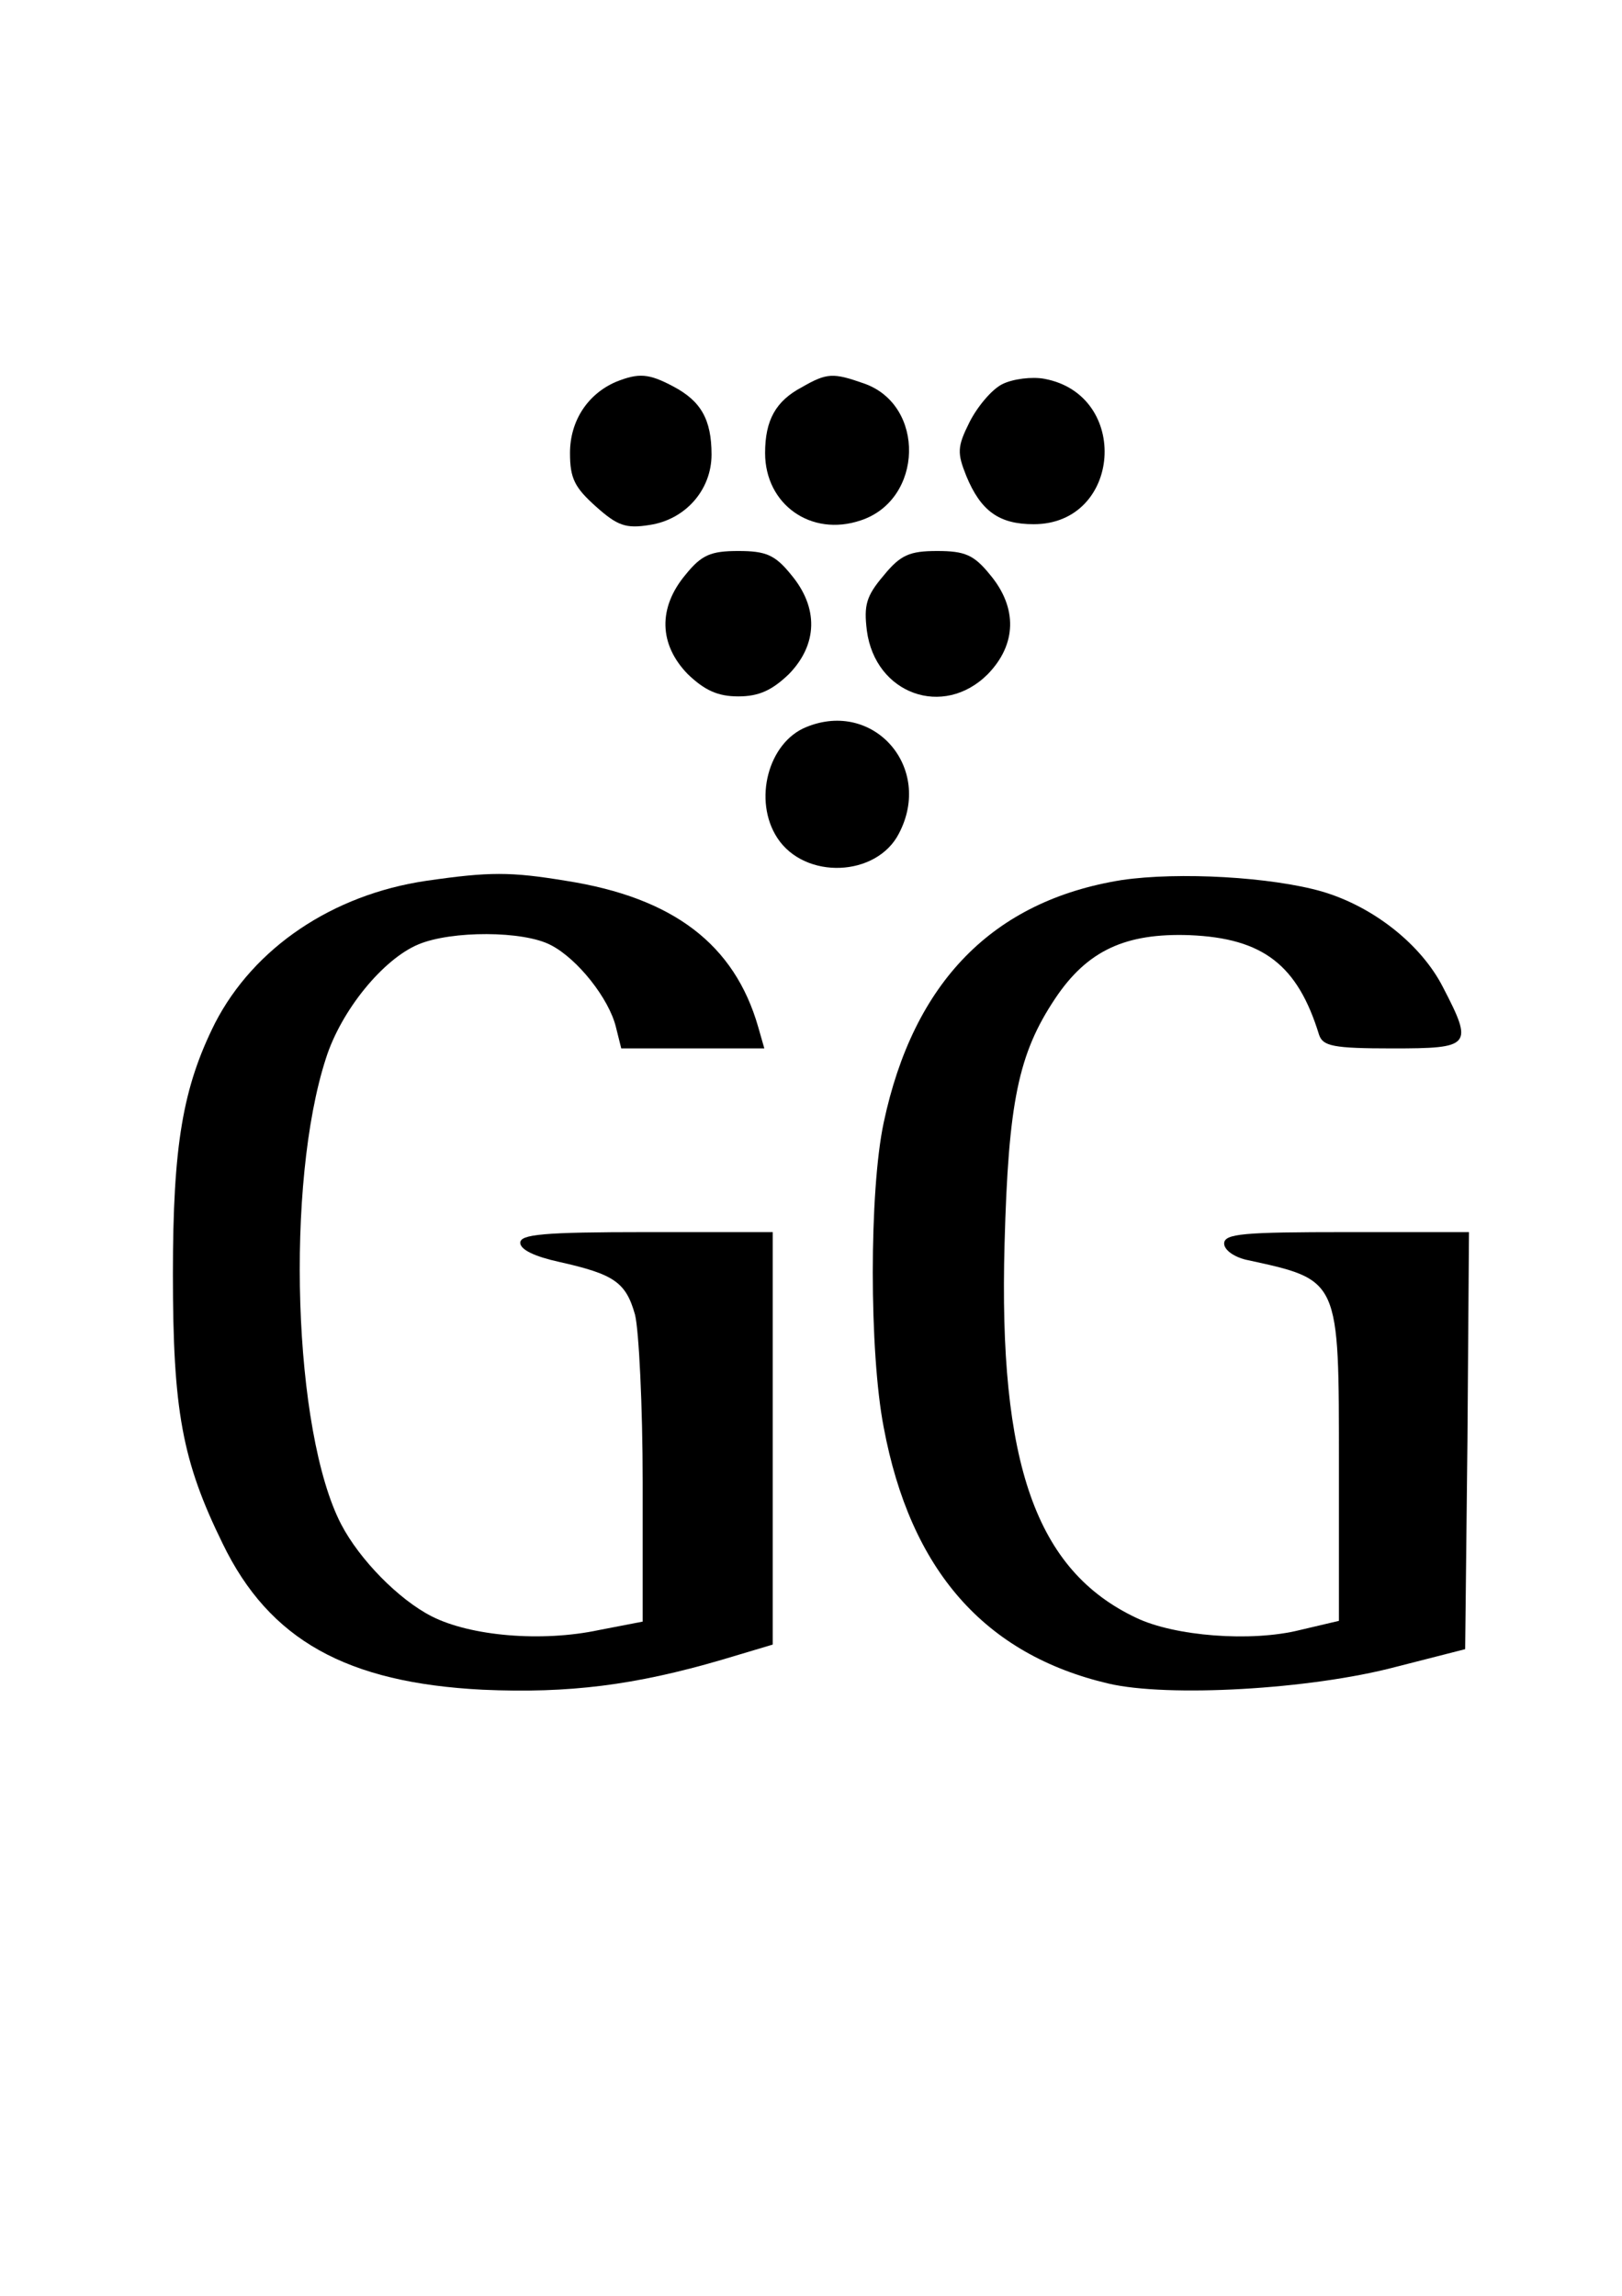 <?xml version="1.0" standalone="no"?>
<!DOCTYPE svg PUBLIC "-//W3C//DTD SVG 20010904//EN"
 "http://www.w3.org/TR/2001/REC-SVG-20010904/DTD/svg10.dtd">
<svg version="1.0" xmlns="http://www.w3.org/2000/svg"
 width="212pt" height="300pt" viewBox="0 0 212 300"
 preserveAspectRatio="xMidYMid meet">

<g transform="translate(0,300) scale(0.1,-0.1)"
fill="#000000" stroke="none">
<path d="M805 2501 c-37 -16 -60 -51 -60 -93 0 -33 6 -45 34 -70 28 -25 39
-29 70 -24 47 7 81 46 81 92 0 46 -14 70 -50 89 -32 17 -45 18 -75 6z"/>
<path d="M1048 2494 c-34 -18 -48 -43 -48 -86 0 -67 60 -110 125 -88 82 27 85
151 4 179 -40 14 -48 14 -81 -5z"/>
<path d="M1310 2498 c-14 -7 -33 -30 -43 -50 -16 -32 -16 -40 -4 -70 19 -46
43 -63 88 -63 115 0 127 169 14 190 -16 3 -41 0 -55 -7z"/>
<path d="M896 2249 c-36 -43 -35 -91 3 -130 22 -21 39 -29 66 -29 27 0 44 8
66 29 38 39 39 87 3 130 -21 26 -33 31 -69 31 -36 0 -48 -5 -69 -31z"/>
<path d="M1155 2248 c-23 -27 -26 -39 -22 -72 11 -83 100 -115 158 -57 38 39
39 87 3 130 -21 26 -33 31 -69 31 -36 0 -48 -5 -70 -32z"/>
<path d="M1054 2050 c-50 -20 -70 -96 -38 -145 36 -55 130 -51 159 6 45 86
-33 175 -121 139z"/>
<path d="M557 1849 c-122 -18 -225 -87 -276 -186 -42 -84 -55 -159 -55 -328 0
-178 12 -244 65 -352 61 -126 162 -182 340 -191 113 -5 199 6 312 39 l67 20 0
269 0 270 -165 0 c-136 0 -165 -3 -165 -14 0 -9 19 -18 51 -25 71 -16 87 -26
99 -69 5 -20 10 -119 10 -219 l0 -182 -57 -11 c-75 -16 -168 -8 -219 18 -43
22 -94 74 -118 120 -63 121 -73 446 -20 609 20 63 75 130 121 149 43 18 137
18 173 -1 35 -18 76 -70 85 -107 l7 -28 93 0 94 0 -8 28 c-31 108 -111 169
-251 191 -73 12 -100 12 -183 0z"/>
<path d="M1466 1850 c-168 -27 -272 -133 -311 -317 -19 -89 -19 -300 0 -398
35 -187 132 -297 294 -335 77 -18 263 -8 376 22 l90 23 3 273 2 272 -160 0
c-135 0 -160 -2 -160 -15 0 -8 12 -17 28 -21 124 -27 122 -23 122 -270 l0
-202 -51 -12 c-64 -16 -164 -8 -214 16 -131 62 -180 201 -172 489 5 185 18
248 66 320 42 63 92 86 176 83 96 -4 141 -39 169 -130 5 -15 18 -18 96 -18
103 0 106 3 66 80 -28 55 -90 105 -158 125 -66 19 -187 26 -262 15z"/>
</g>
</svg>
